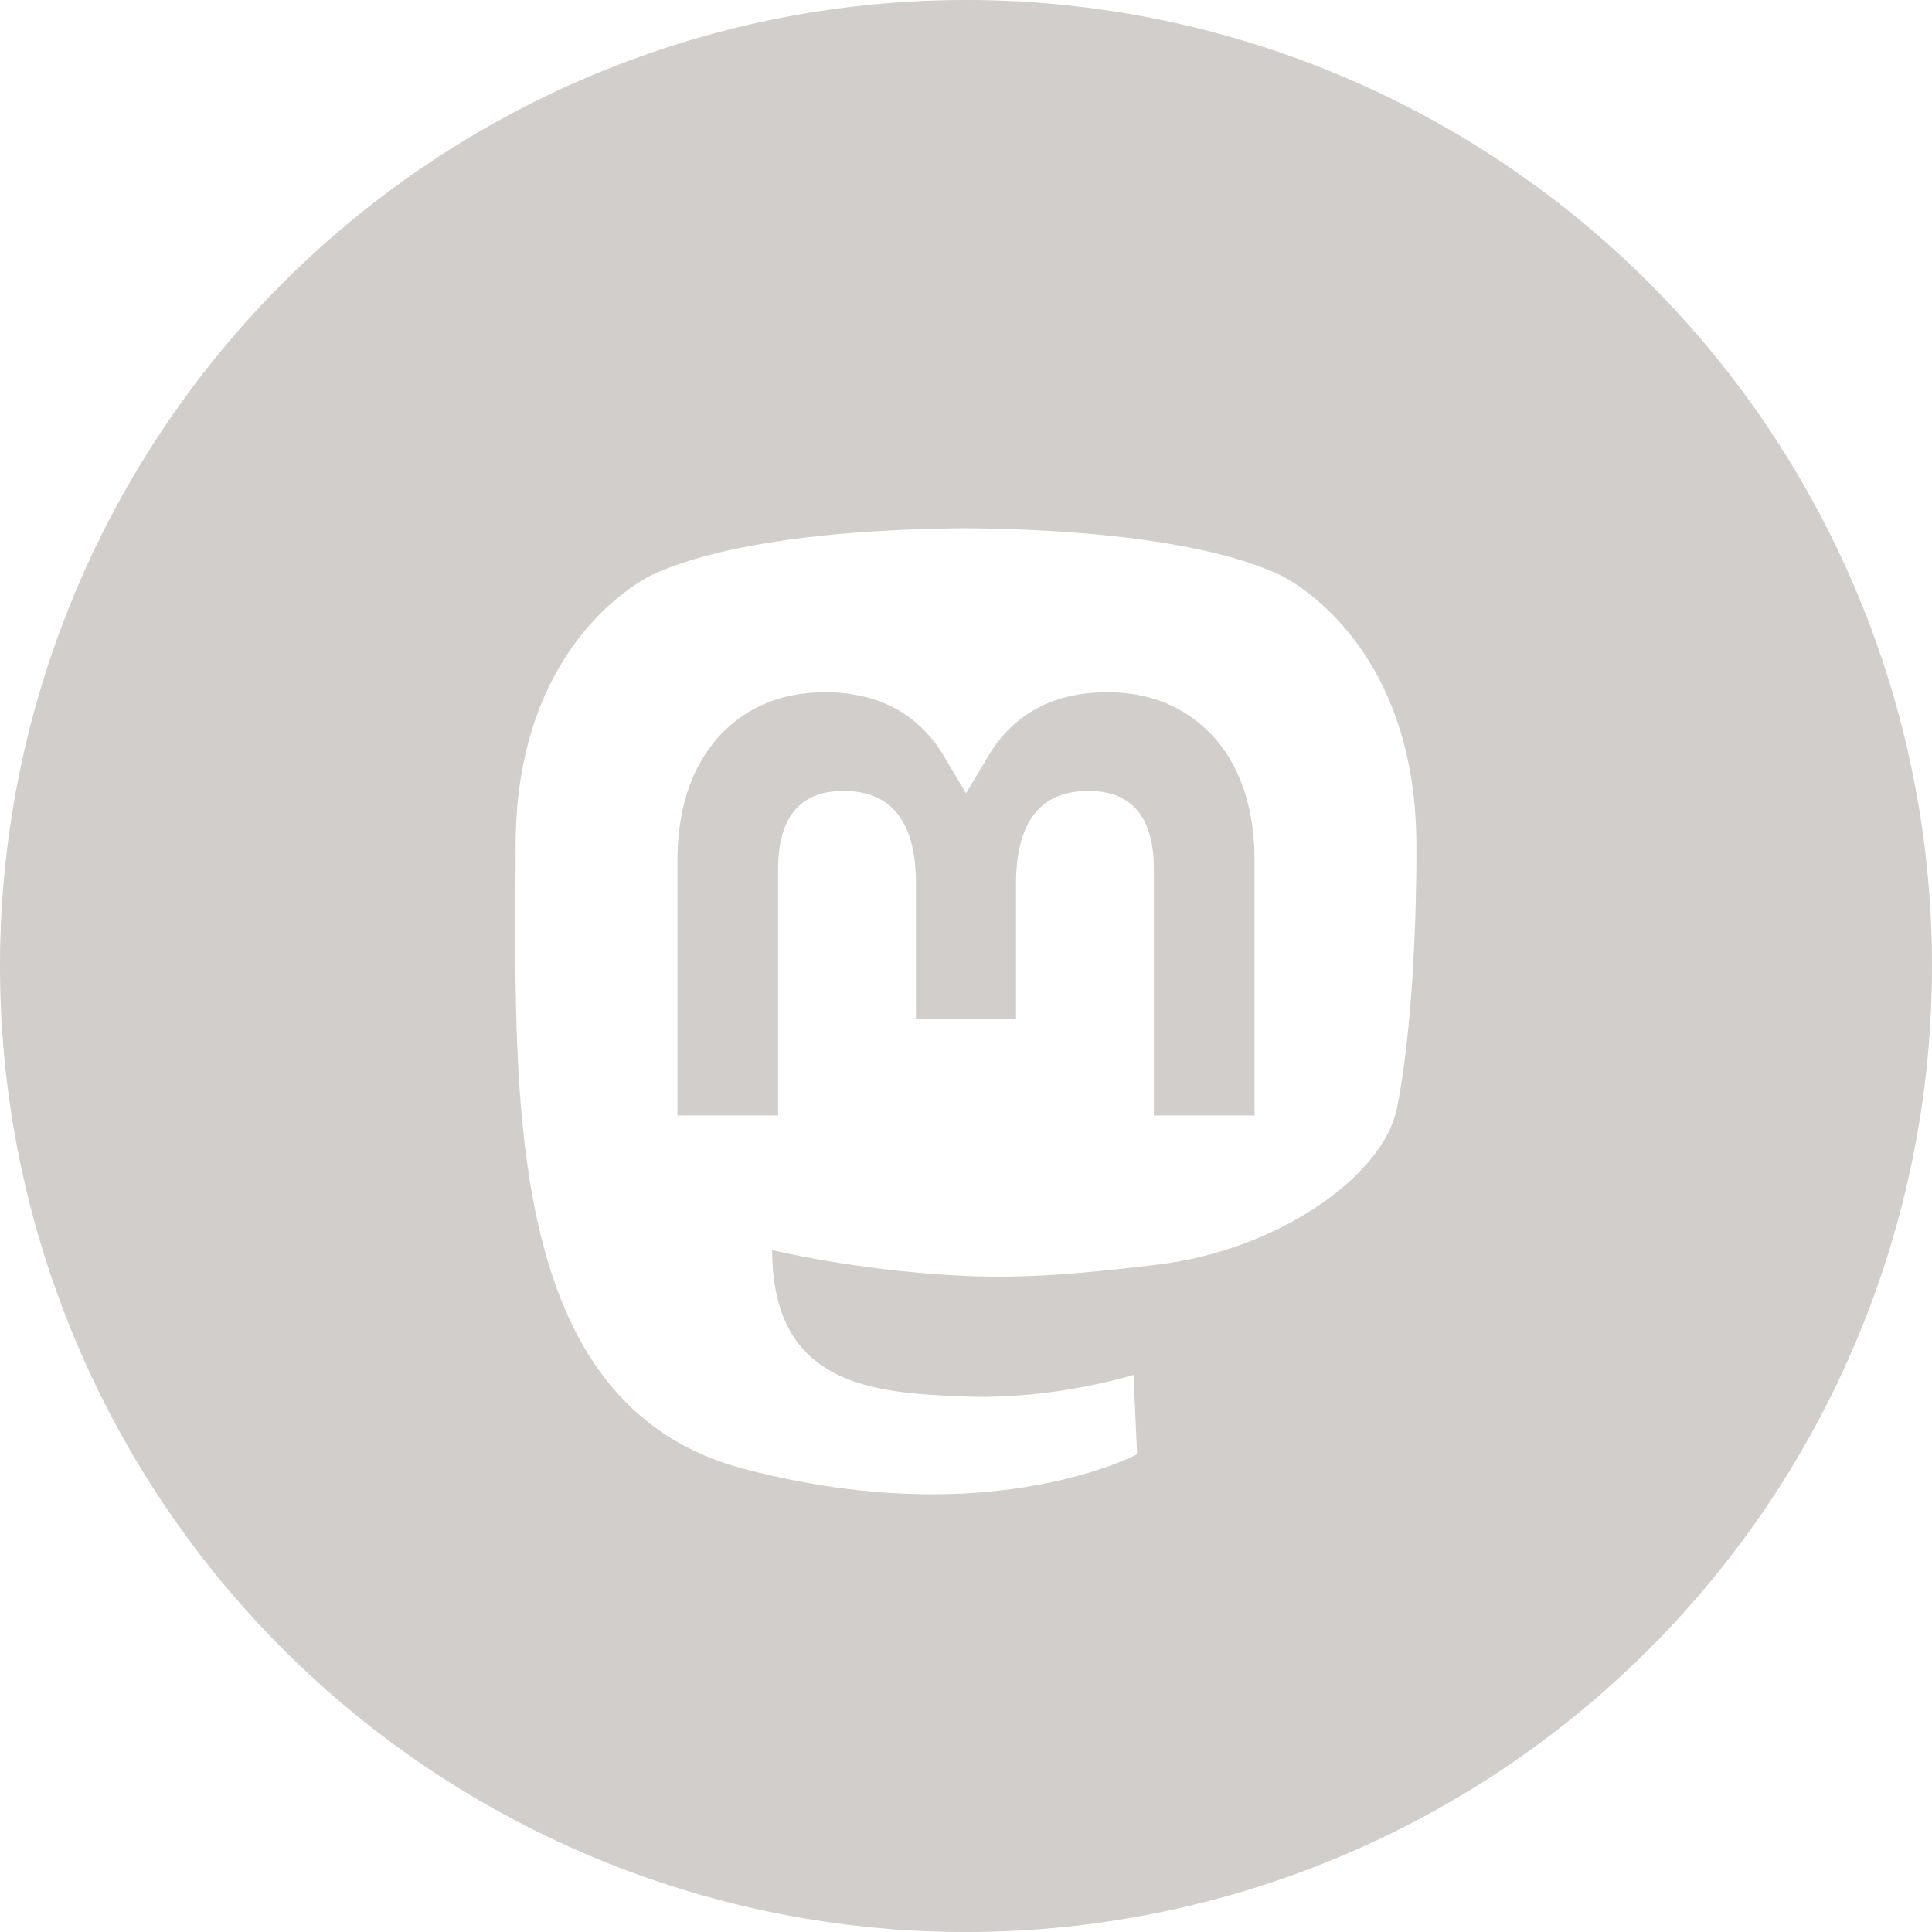 <svg class="icon" xmlns="http://www.w3.org/2000/svg" xmlns:xlink="http://www.w3.org/1999/xlink" x="0px" y="0px" viewBox="0 0 28 28" enable-background="new 0 0 28 28" xml:space="preserve">
  <path id="Mastodon" fill-rule="evenodd" clip-rule="evenodd" fill="#D1CECC" d="M 14 0 A 14 14 0 0 0 0 14 A 14 14 0 0 0 14 28 A 14 14 0 0 0 28 14 A 14 14 0 0 0 14 0 z M 13.979 7.656 L 14.021 7.656 C 15.81 7.673 17.534 7.864 18.537 8.326 C 18.537 8.326 20.527 9.217 20.527 12.252 C 20.527 12.252 20.552 14.495 20.248 16.051 C 20.057 17.038 18.528 18.118 16.775 18.328 C 15.859 18.435 14.96 18.536 14 18.492 C 12.43 18.421 11.191 18.117 11.191 18.117 C 11.191 18.262 11.2 18.408 11.219 18.553 C 11.424 20.103 12.756 20.196 14.02 20.24 C 15.294 20.284 16.428 19.926 16.428 19.926 L 16.48 21.076 C 16.48 21.076 15.589 21.555 14 21.643 C 13.122 21.689 12.037 21.619 10.771 21.285 C 8.026 20.558 7.552 17.632 7.48 14.662 C 7.459 13.779 7.473 12.946 7.473 12.252 C 7.473 9.214 9.463 8.326 9.463 8.326 C 10.466 7.864 12.19 7.67 13.979 7.656 z M 11.955 10.033 C 11.312 10.033 10.793 10.256 10.396 10.699 C 10.011 11.142 9.818 11.738 9.818 12.49 L 9.818 16.166 L 11.277 16.166 L 11.277 12.598 C 11.277 11.846 11.593 11.463 12.225 11.463 C 12.925 11.463 13.275 11.914 13.275 12.811 L 13.275 14.766 L 14.725 14.766 L 14.725 12.811 C 14.725 11.916 15.075 11.463 15.775 11.463 C 16.407 11.463 16.723 11.846 16.723 12.598 L 16.723 16.166 L 18.182 16.166 L 18.182 12.49 C 18.182 11.738 17.99 11.139 17.607 10.699 C 17.211 10.259 16.691 10.033 16.049 10.033 C 15.302 10.033 14.738 10.316 14.363 10.891 L 14 11.498 L 13.639 10.891 C 13.264 10.319 12.702 10.033 11.955 10.033 z "/>
</svg>
